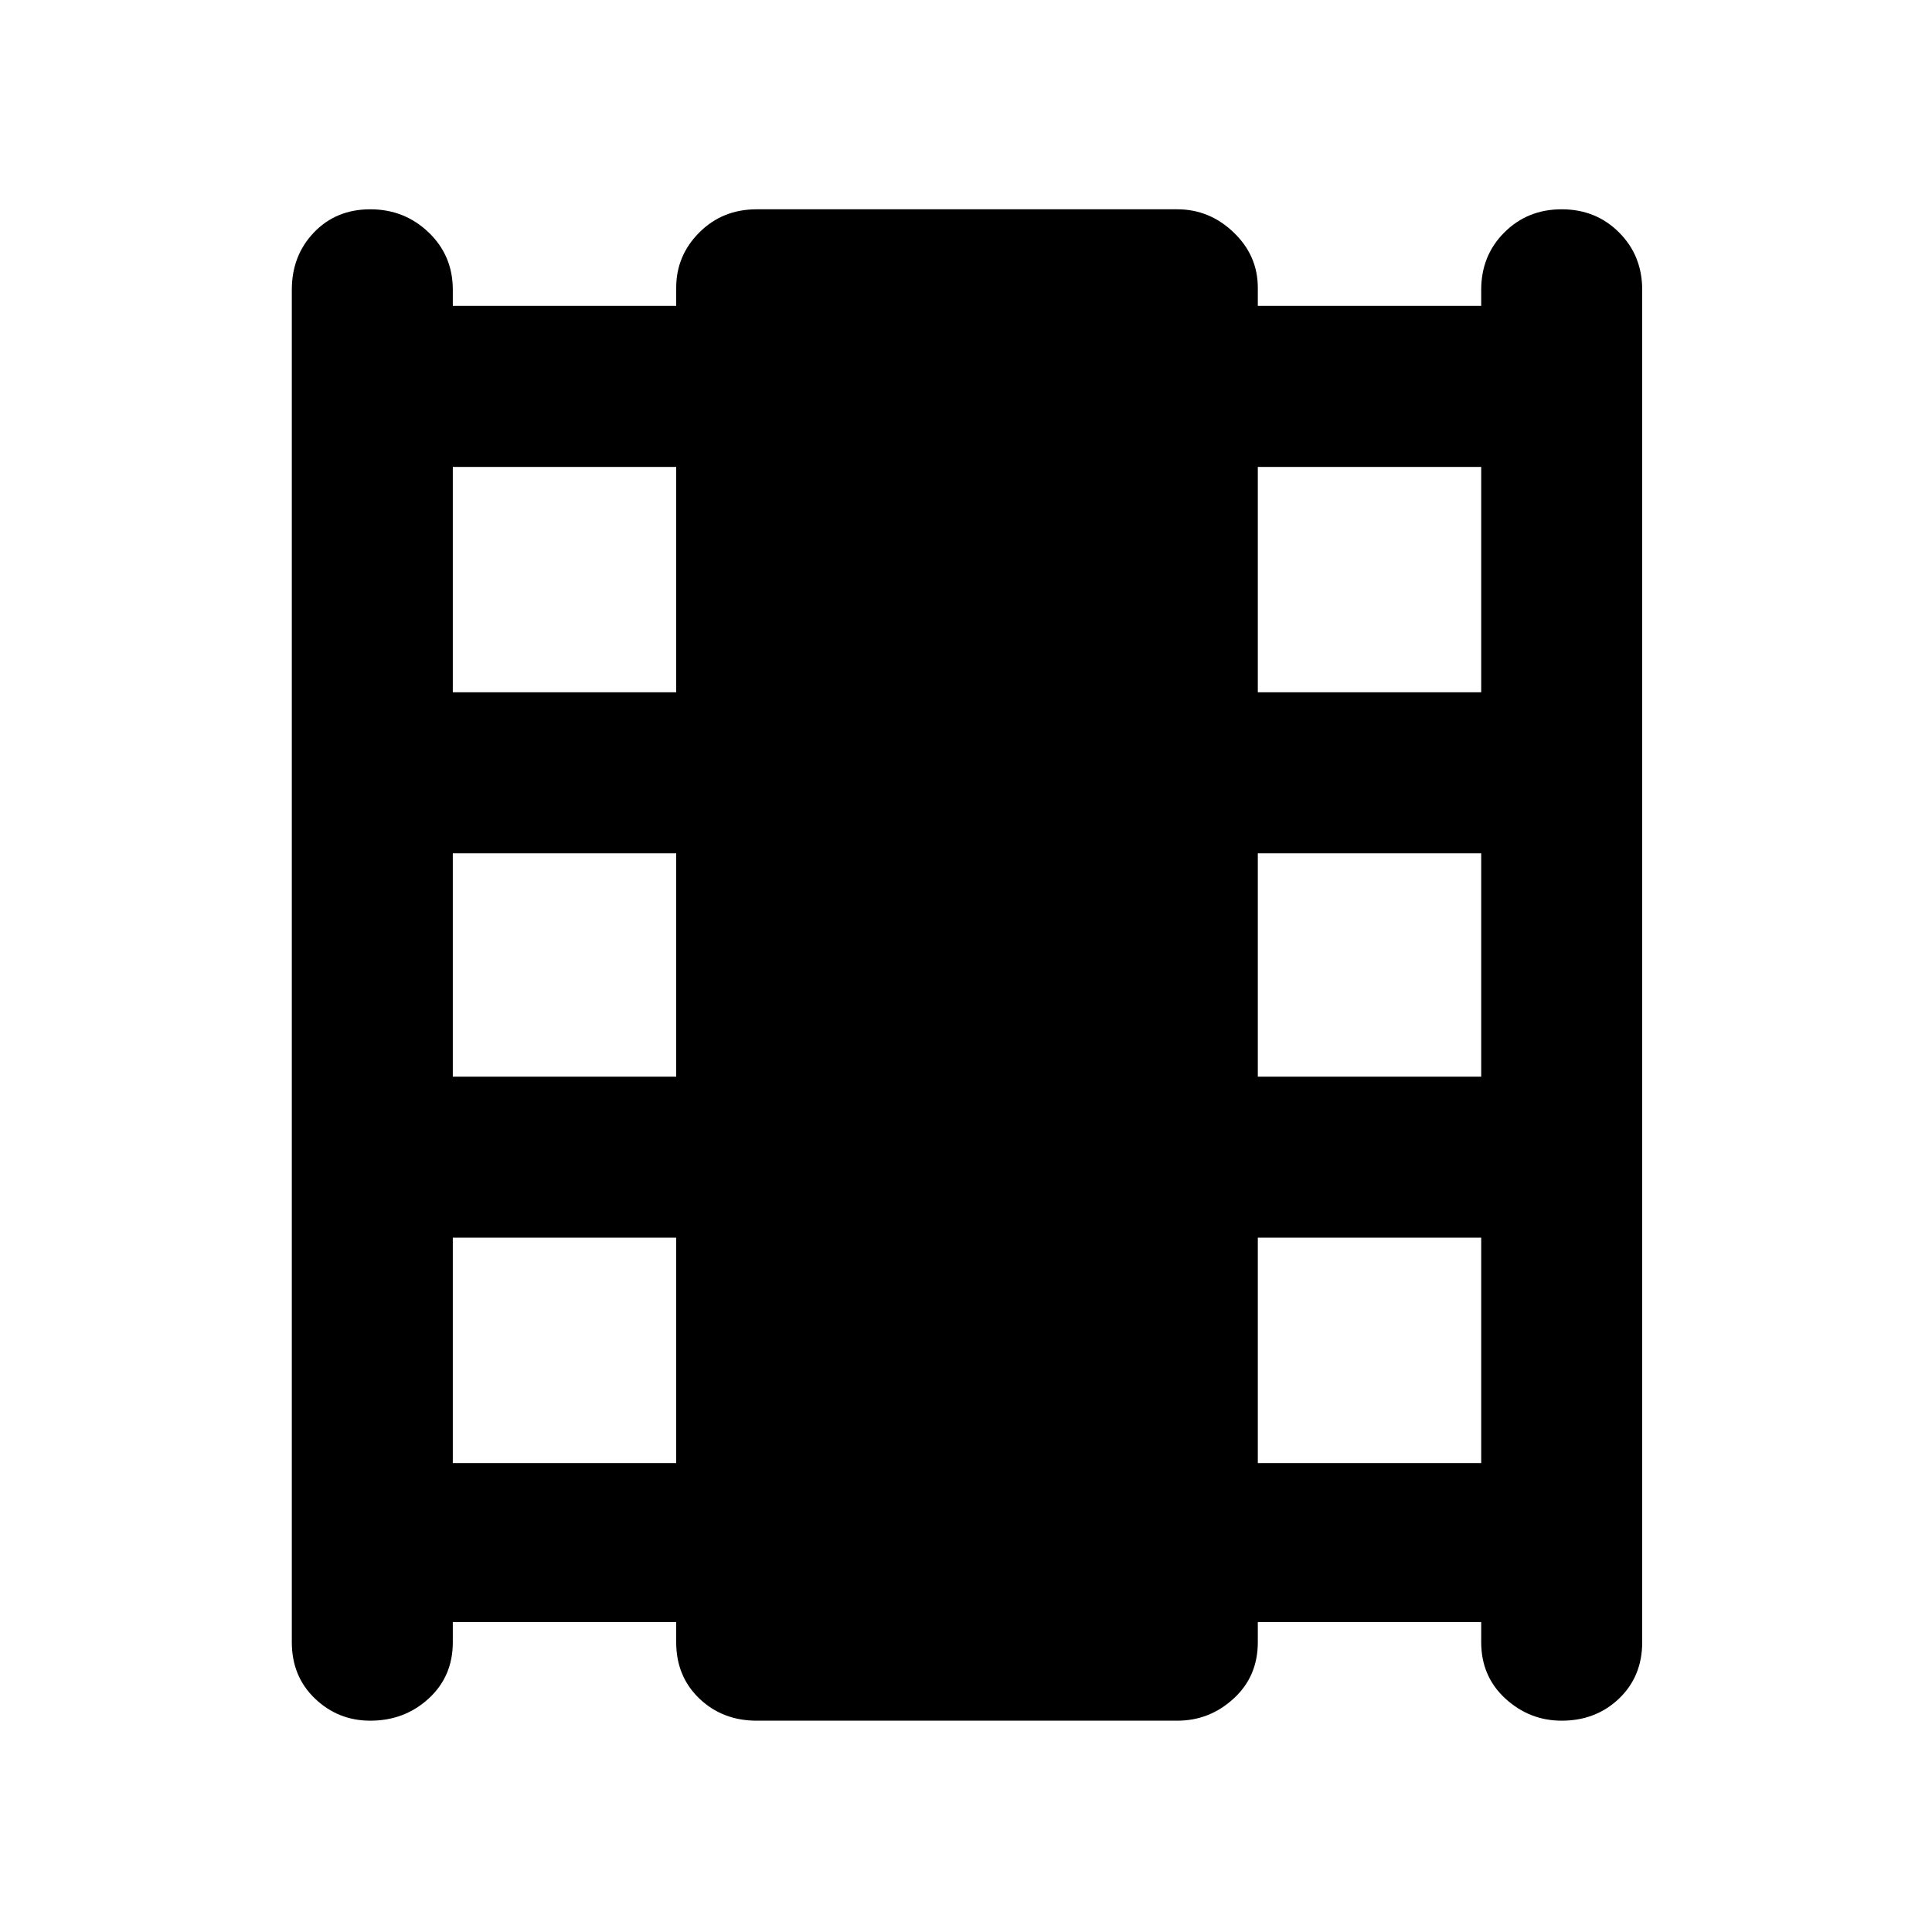 <svg xmlns="http://www.w3.org/2000/svg" height="48" width="48"><path d="M9.2 42.75Q8.4 42.75 7.825 42.2Q7.25 41.65 7.25 40.8V7.2Q7.25 6.35 7.8 5.775Q8.35 5.2 9.2 5.2Q10.05 5.2 10.65 5.775Q11.25 6.35 11.25 7.2V7.6H16.8V7.15Q16.8 6.35 17.375 5.775Q17.95 5.2 18.8 5.2H29.25Q30.05 5.2 30.65 5.775Q31.25 6.35 31.25 7.15V7.6H36.8V7.2Q36.8 6.35 37.375 5.775Q37.95 5.2 38.8 5.2Q39.65 5.2 40.225 5.775Q40.8 6.35 40.8 7.2V40.8Q40.8 41.65 40.225 42.2Q39.65 42.75 38.8 42.75Q38 42.75 37.4 42.2Q36.8 41.65 36.8 40.8V40.3H31.25V40.8Q31.25 41.65 30.65 42.2Q30.05 42.75 29.25 42.75H18.8Q17.95 42.75 17.375 42.2Q16.8 41.65 16.8 40.8V40.3H11.25V40.8Q11.25 41.65 10.65 42.2Q10.05 42.75 9.2 42.75ZM11.25 36.35H16.8V30.75H11.25ZM11.25 26.75H16.8V21.2H11.25ZM11.25 17.2H16.8V11.6H11.25ZM31.25 36.35H36.8V30.75H31.25ZM31.25 26.75H36.8V21.2H31.25ZM31.25 17.2H36.8V11.6H31.25Z"/></svg>
